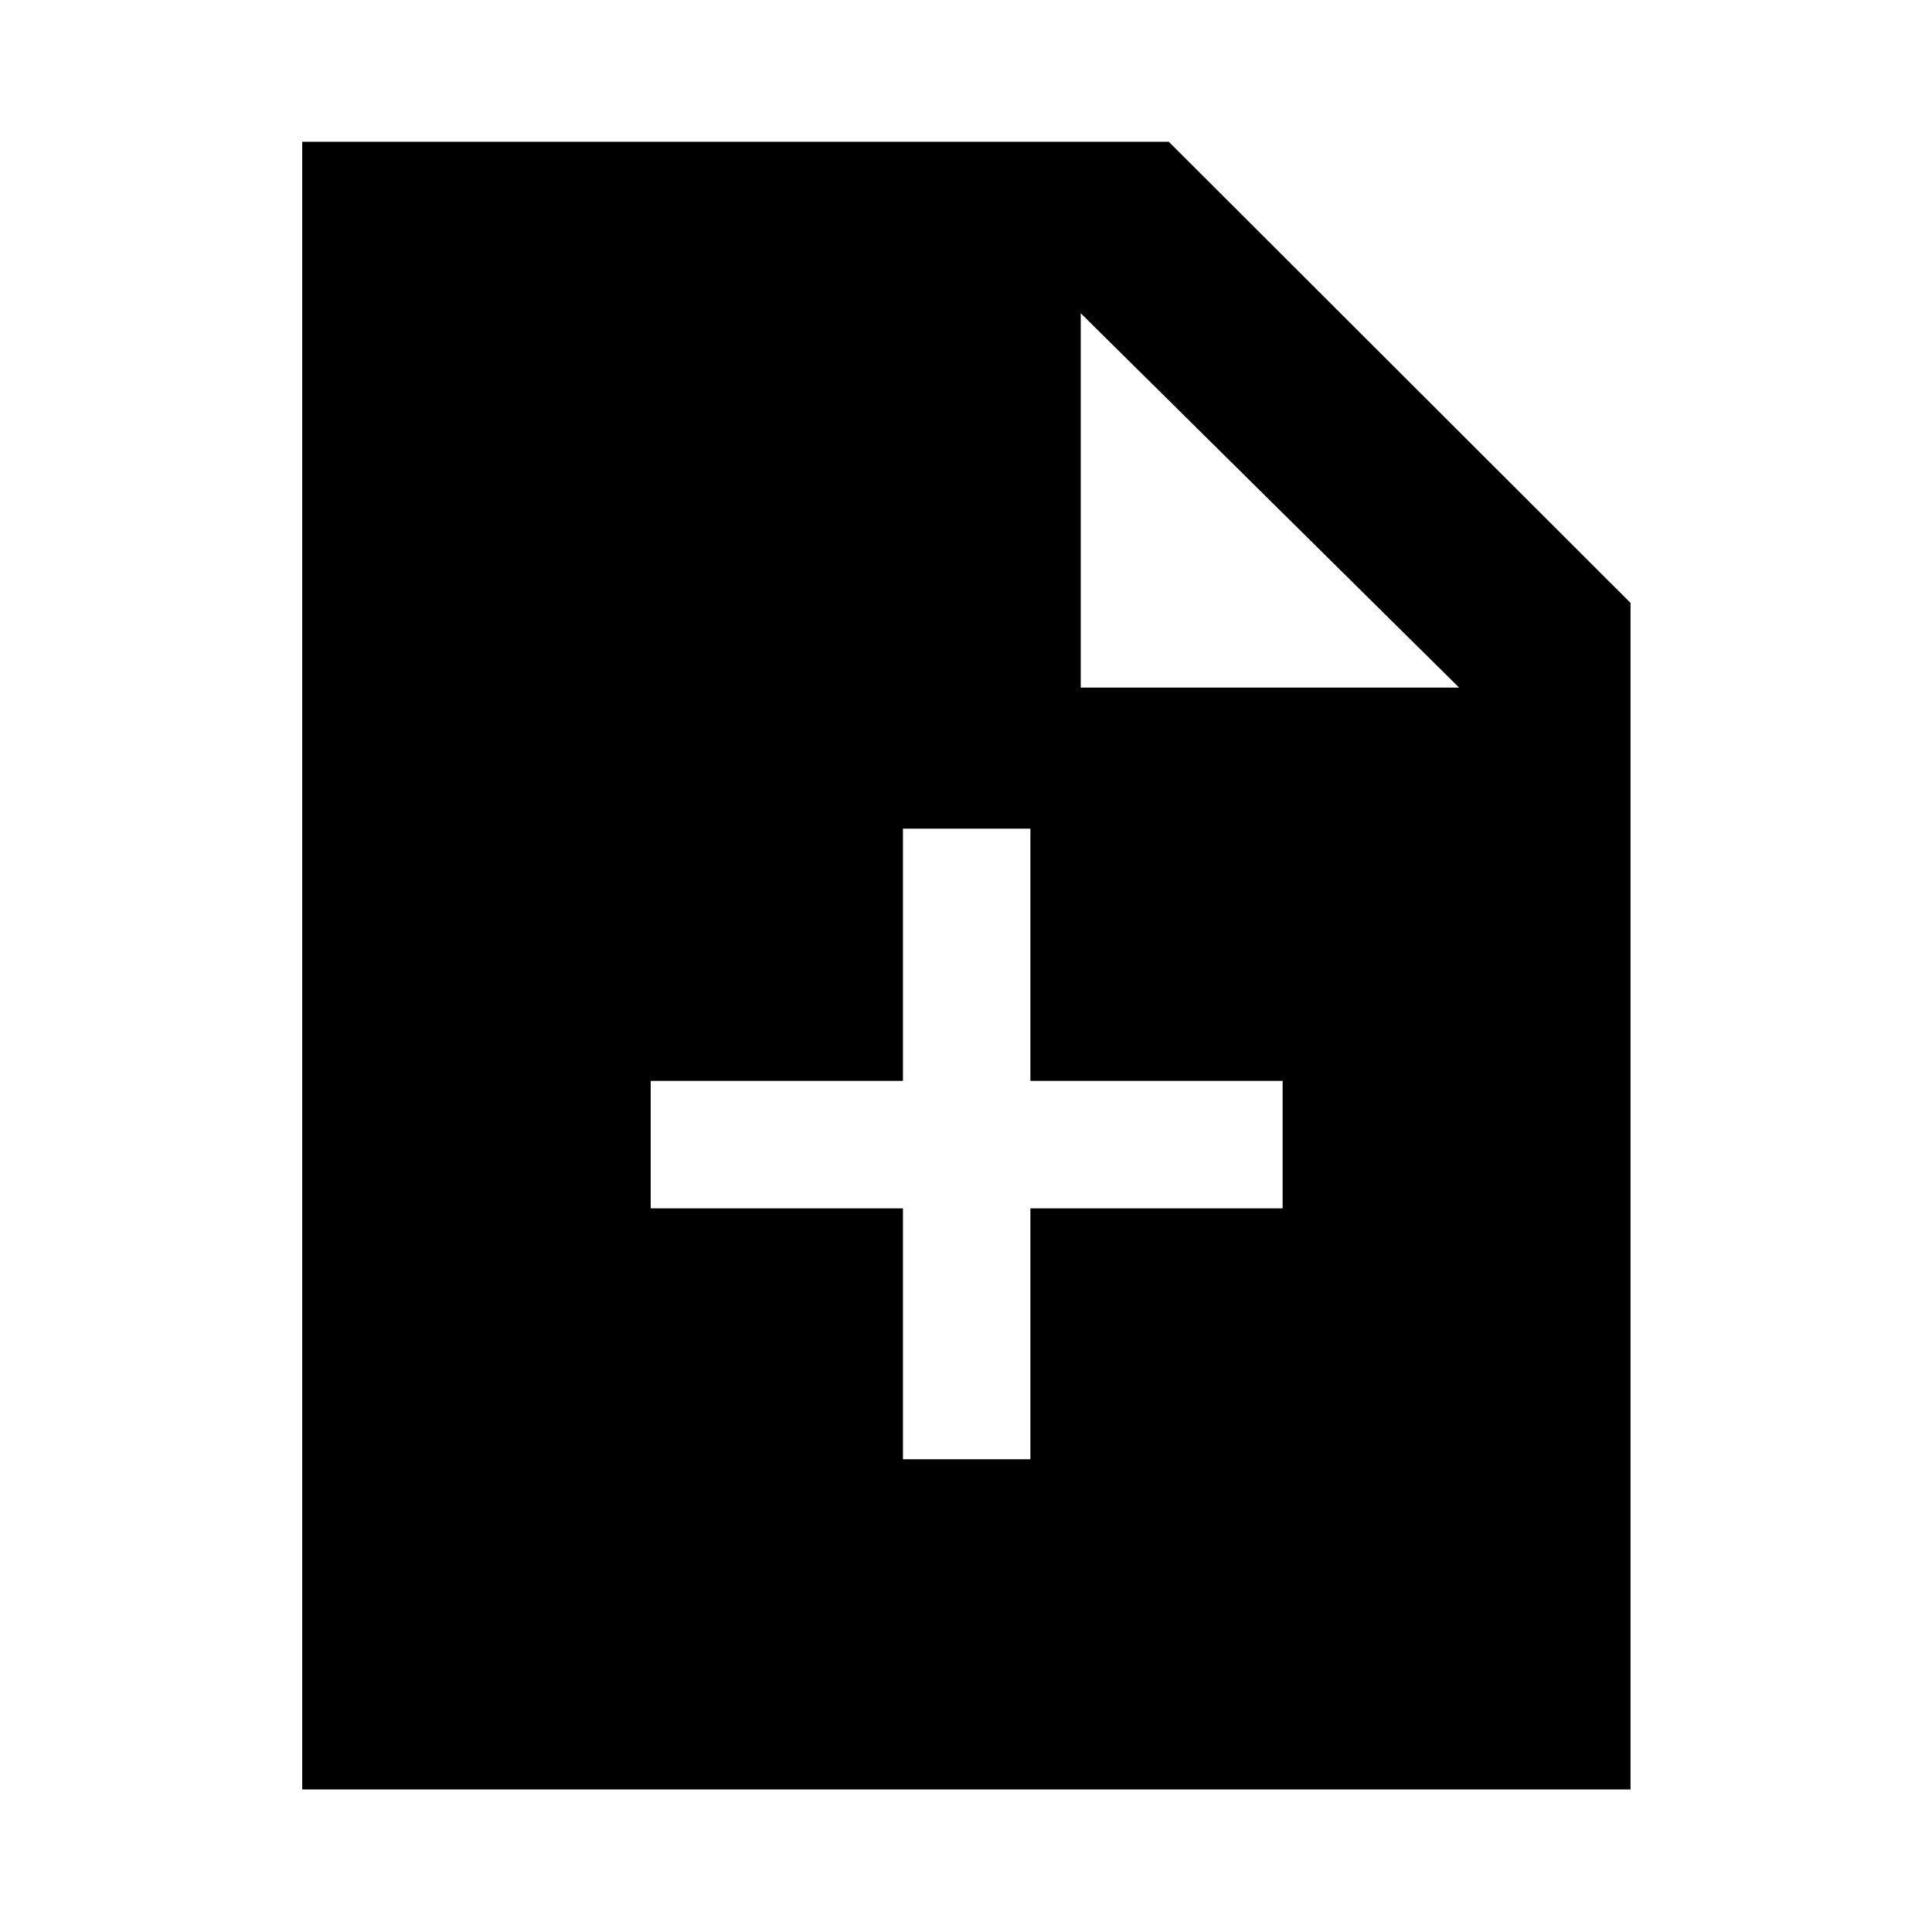 <svg xmlns="http://www.w3.org/2000/svg" height="40" viewBox="0 -960 960 960" width="40"><path d="M448.67-234.91H512v-124.67h125.33v-63.33H512v-125.34h-63.33v125.34H323.33v63.33h125.34v124.67ZM150.17-70.84v-818.7h430.61L810.2-660.43v589.59H150.17Zm386.84-547.51h188l-188-186v186Z"/></svg>